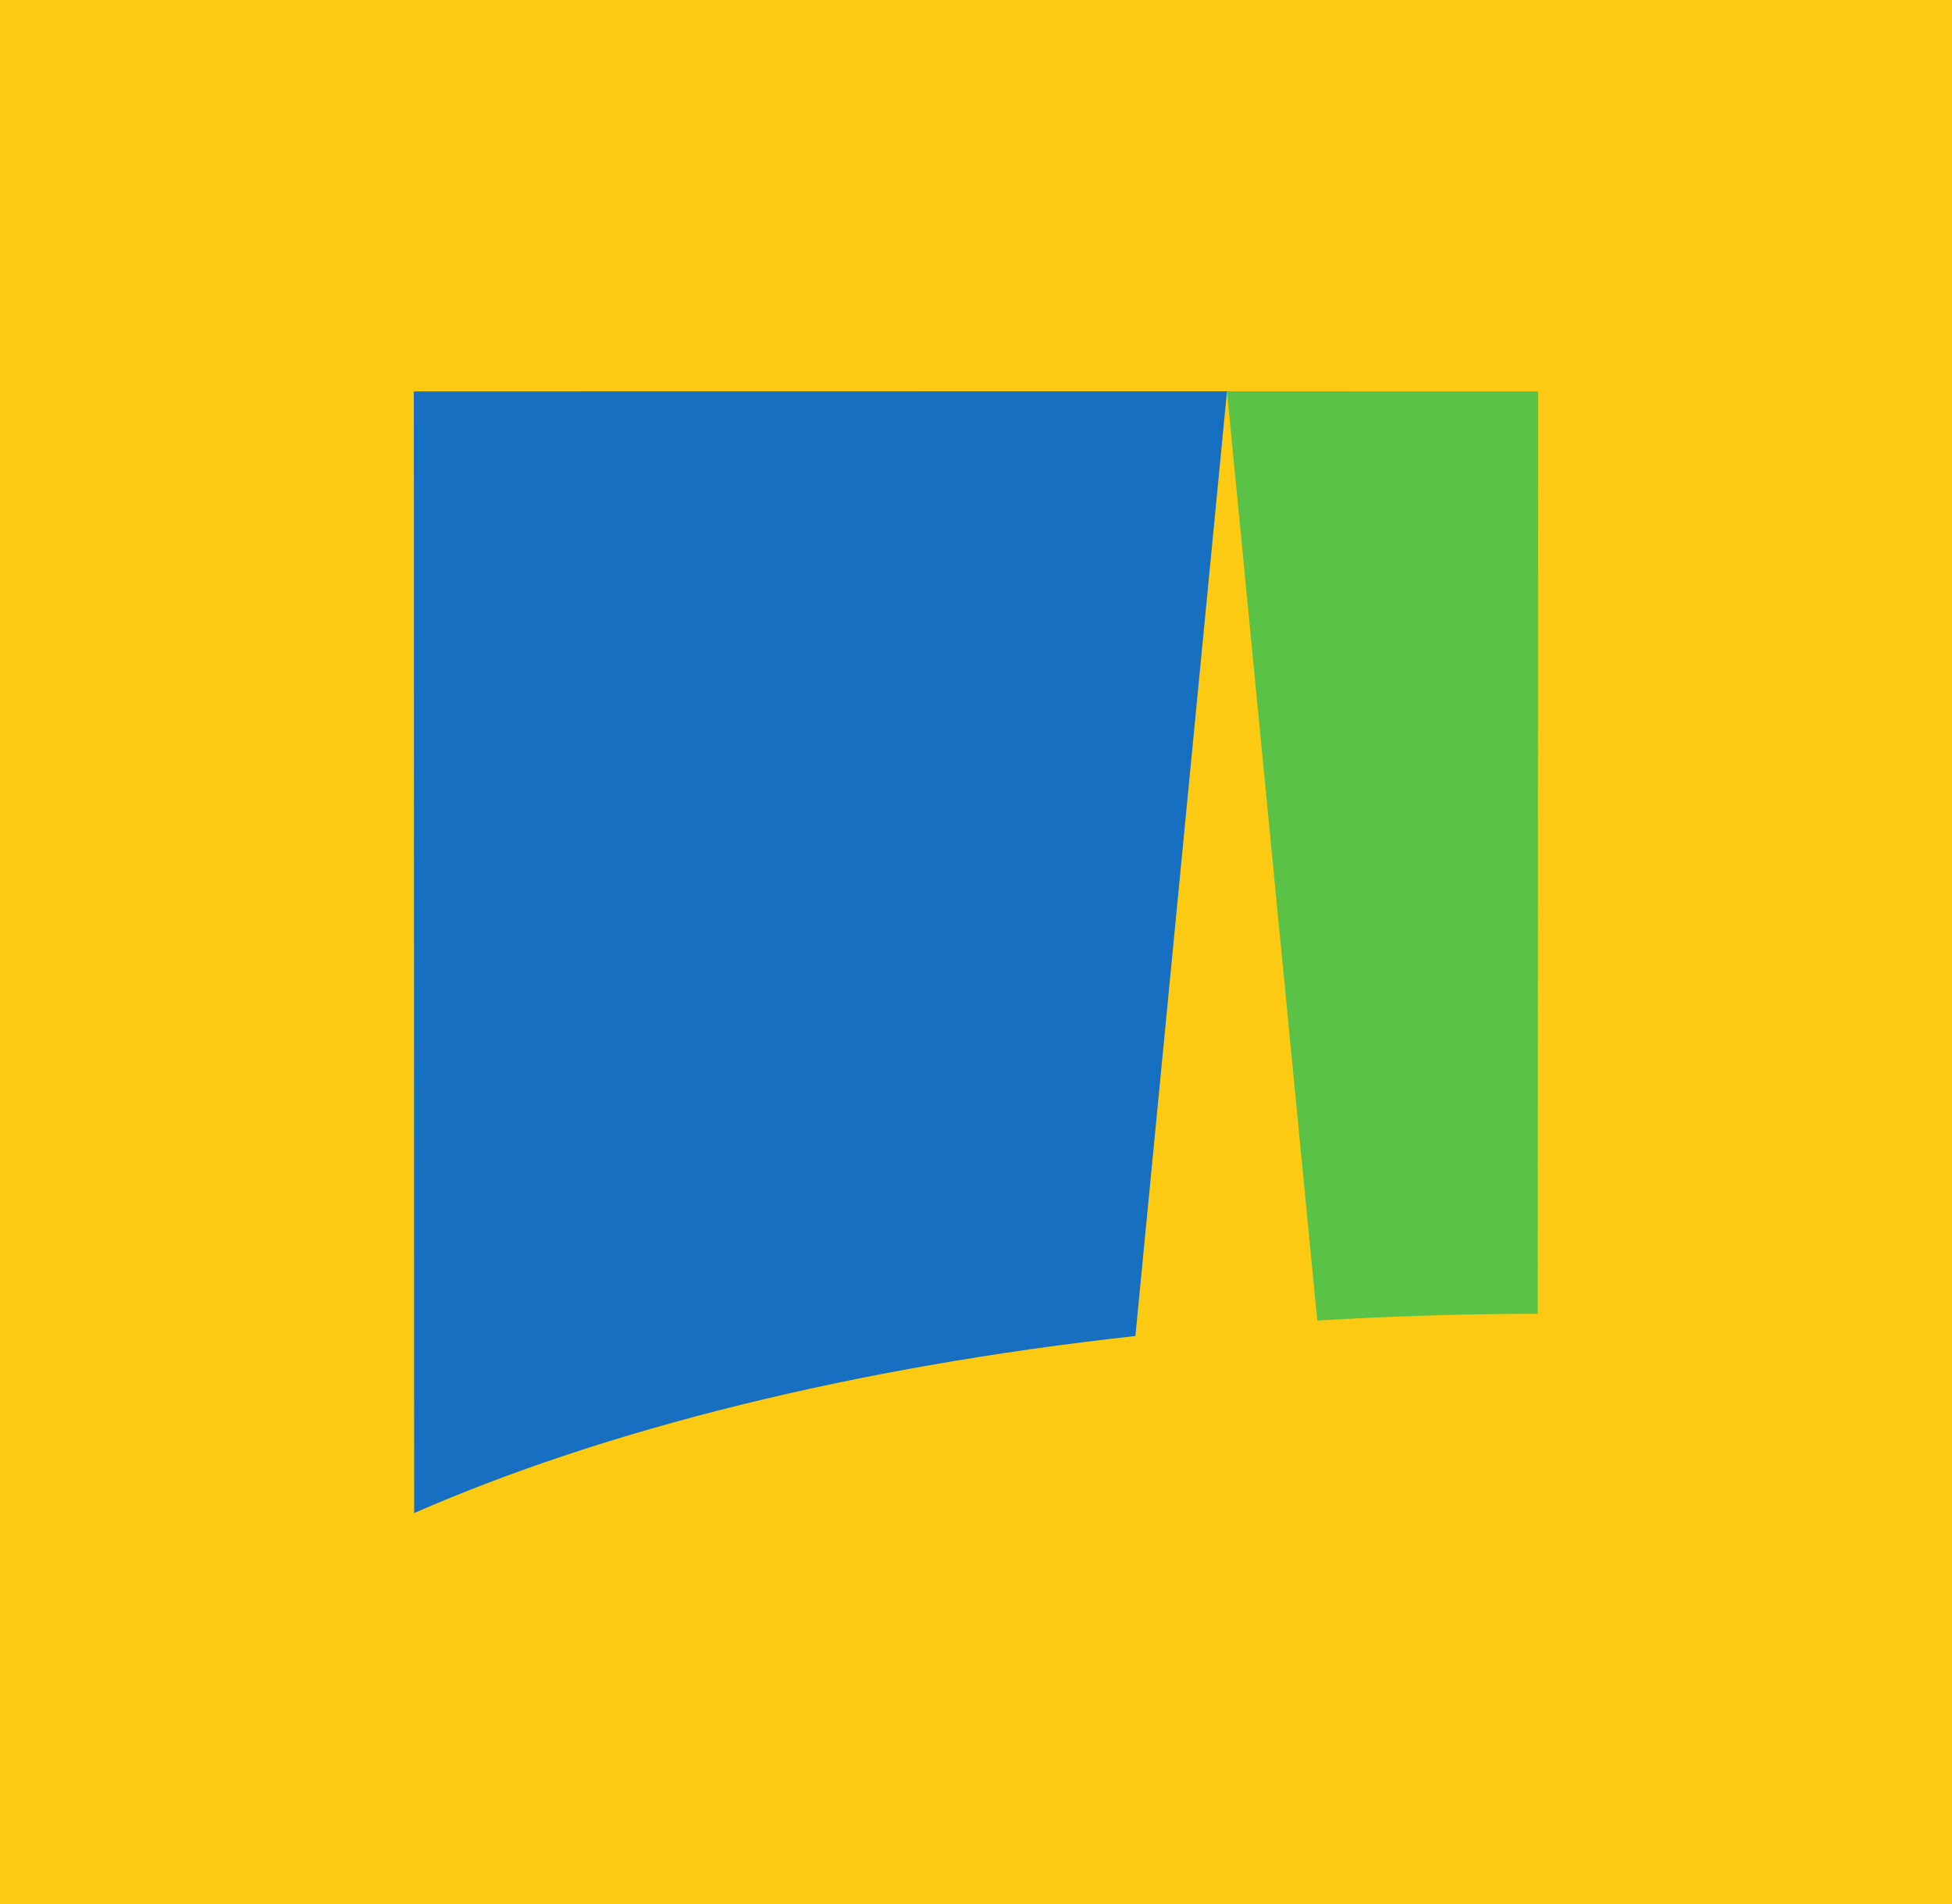 <svg xmlns="http://www.w3.org/2000/svg" width="373.8" height="364.6">
  <rect width="373.8" height="364.6" fill="#fcca12" />
  <path d="M252.257 252.835L234.962 74.939l-17.539 180.848a713.4 713.4 0 0 1 34.834-2.952" fill="#fcca12" />
  <path d="M294.485 251.527l.061-176.588-59.584-.024v.024l17.295 177.896a713.82 713.82 0 0 1 42.228-1.308" fill="#59c247" />
  <path d="M217.423 255.787l17.539-180.848v-.024l-155.713.024.061 214.746c36.606-16.03 84.212-27.952 138.112-33.899" fill="#176fc1" />
</svg>